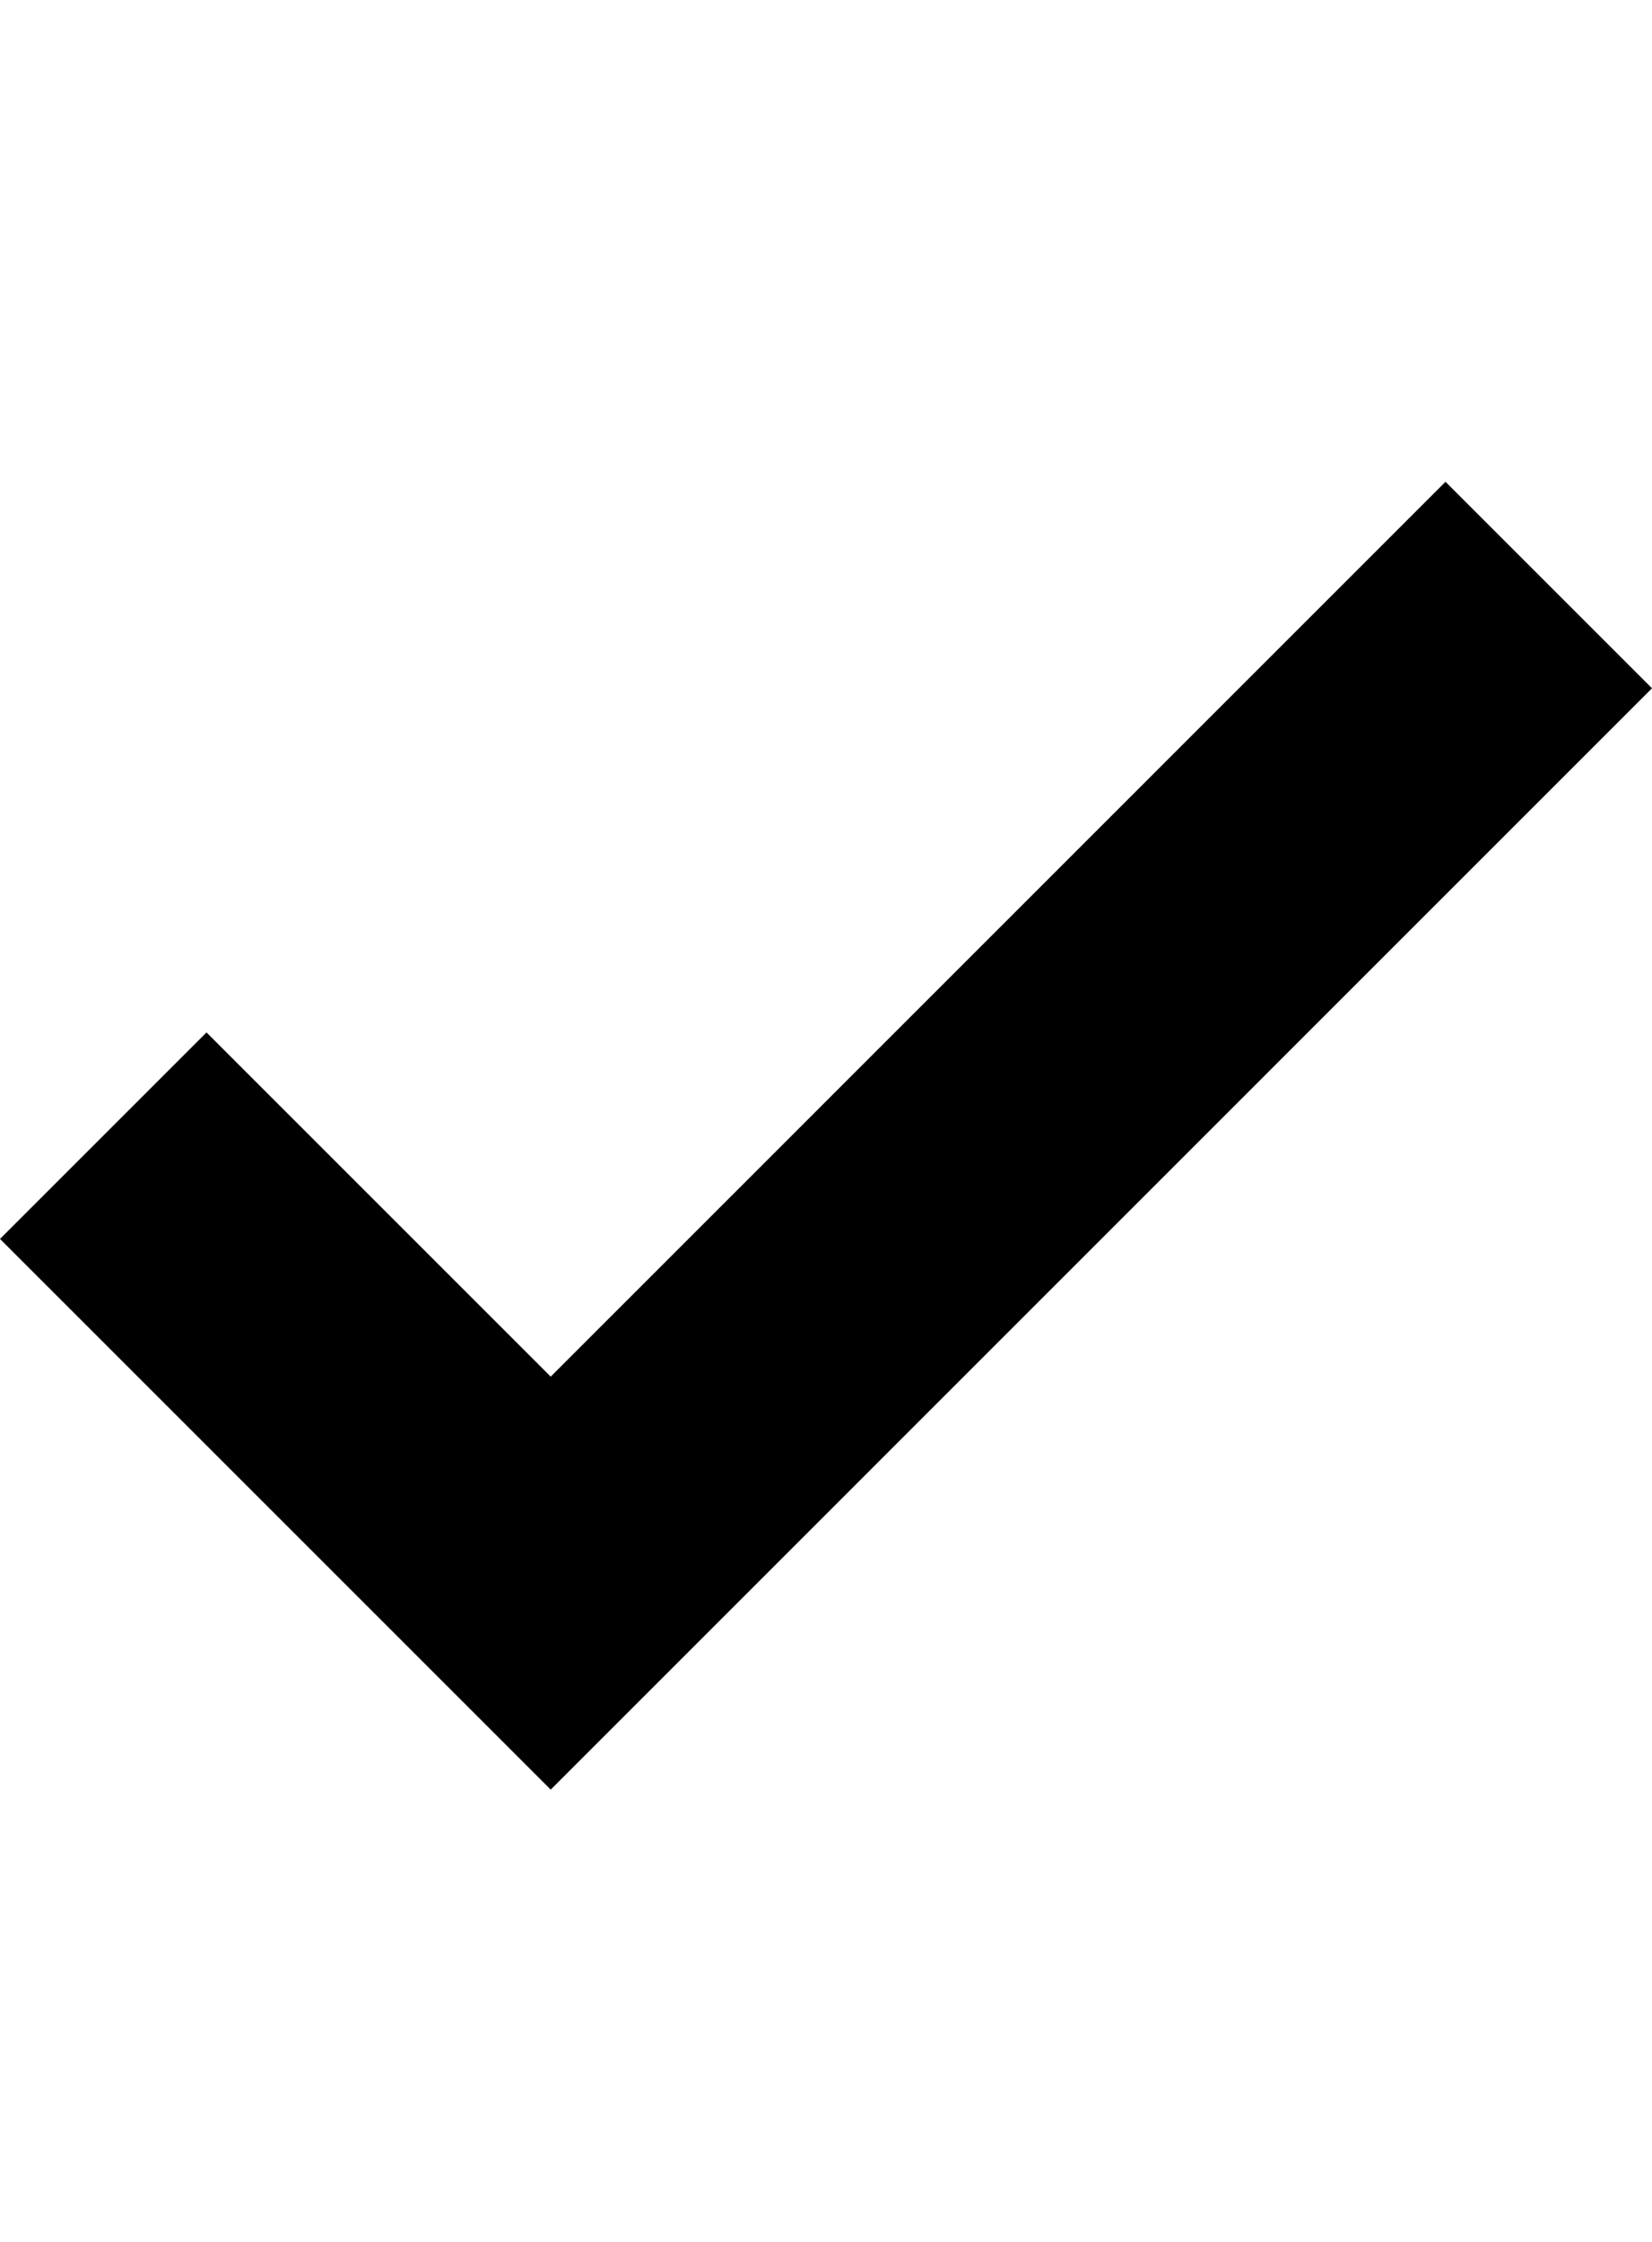 <svg width="14" height="19" fill="none" xmlns="http://www.w3.org/2000/svg"><path fill-rule="evenodd" clip-rule="evenodd" d="m14 5.833-9.333 9.334L0 10.5l1.75-1.75 2.917 2.917 7.583-7.584L14 5.833Z" fill="#000"/></svg>